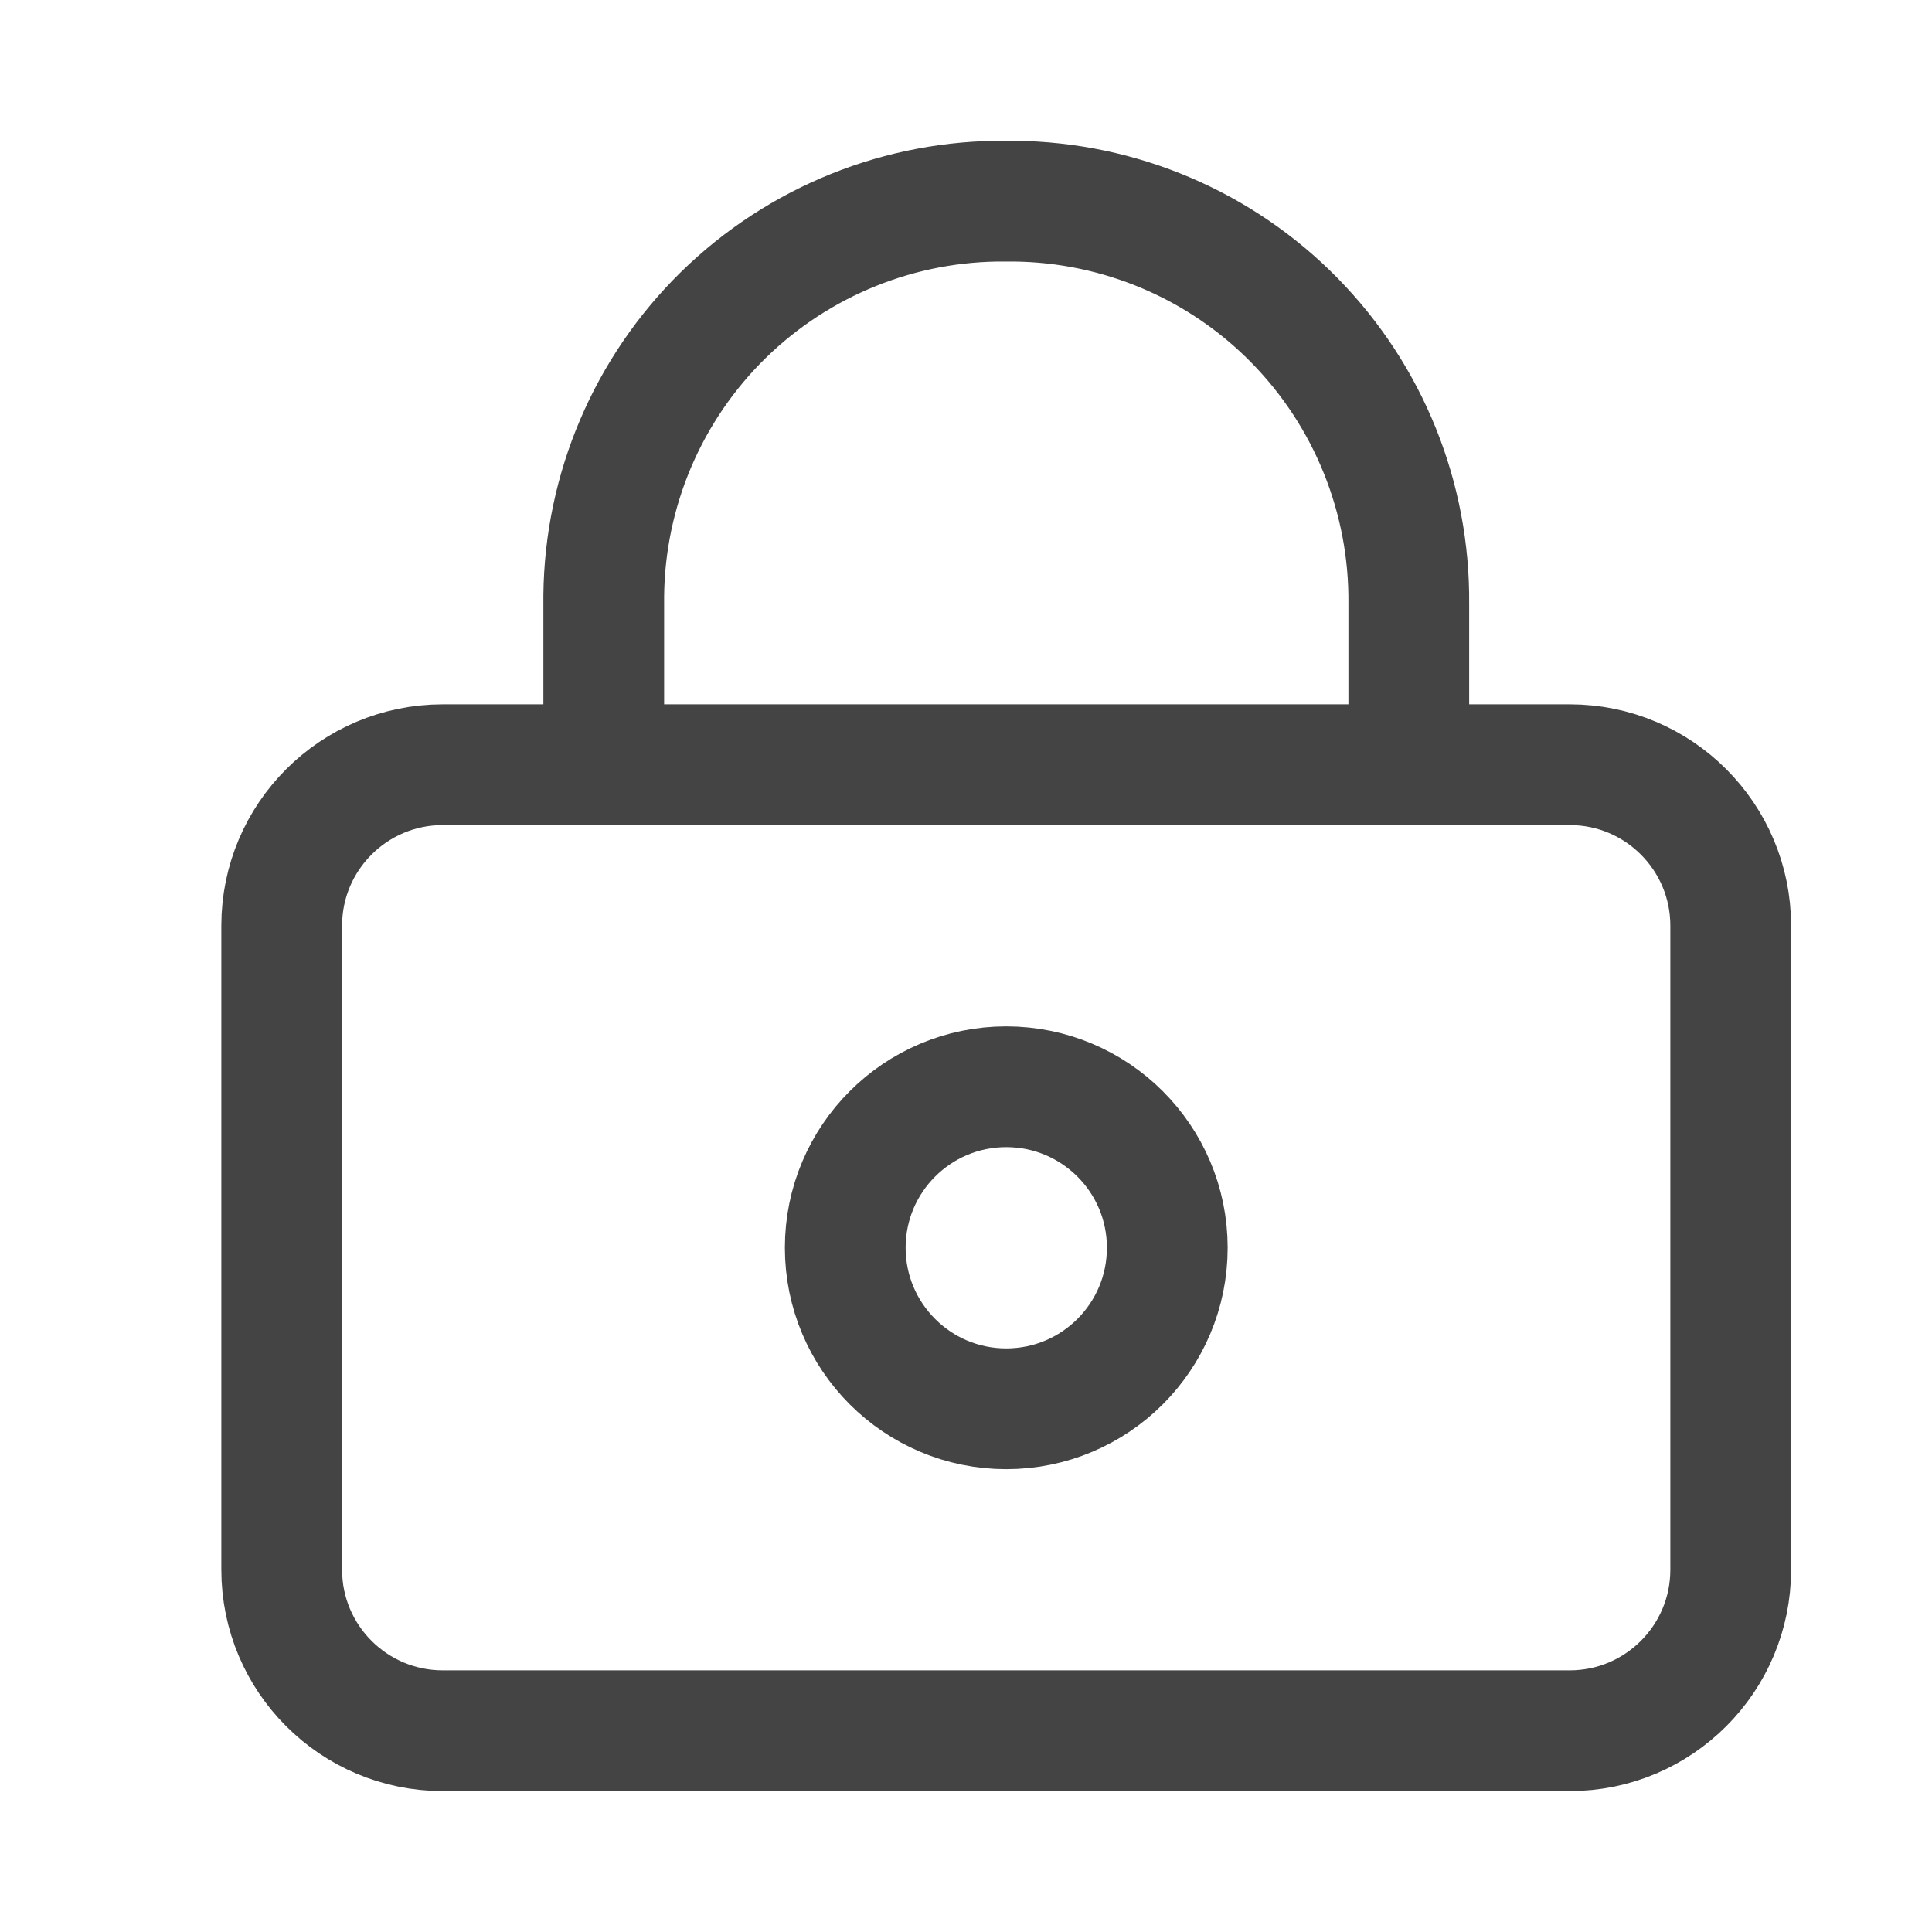 <svg width="16" height="16" viewBox="0 0 16 16" fill="none" xmlns="http://www.w3.org/2000/svg">
    <path
        d="M13 6.333H3.667C2.93 6.333 2.333 6.93 2.333 7.666V13C2.333 13.736 2.93 14.333 3.667 14.333H13C13.736 14.333 14.333 13.736 14.333 13V7.666C14.333 6.93 13.736 6.333 13 6.333Z"
        stroke="#444444" stroke-miterlimit="10" stroke-linecap="square" />
    <path
        d="M8.333 11.667C9.07 11.667 9.667 11.07 9.667 10.333C9.667 9.597 9.07 9 8.333 9C7.597 9 7 9.597 7 10.333C7 11.07 7.597 11.667 8.333 11.667Z"
        stroke="#444444" stroke-miterlimit="10" stroke-linecap="square" />
    <path
        d="M11.667 5.666V5C11.675 4.124 11.336 3.282 10.723 2.656C10.111 2.031 9.275 1.675 8.4 1.666H8.333C7.458 1.657 6.615 1.997 5.99 2.609C5.365 3.222 5.009 4.058 5 4.933V5.666"
        stroke="#444444" stroke-miterlimit="10" stroke-linecap="square" />
</svg>
